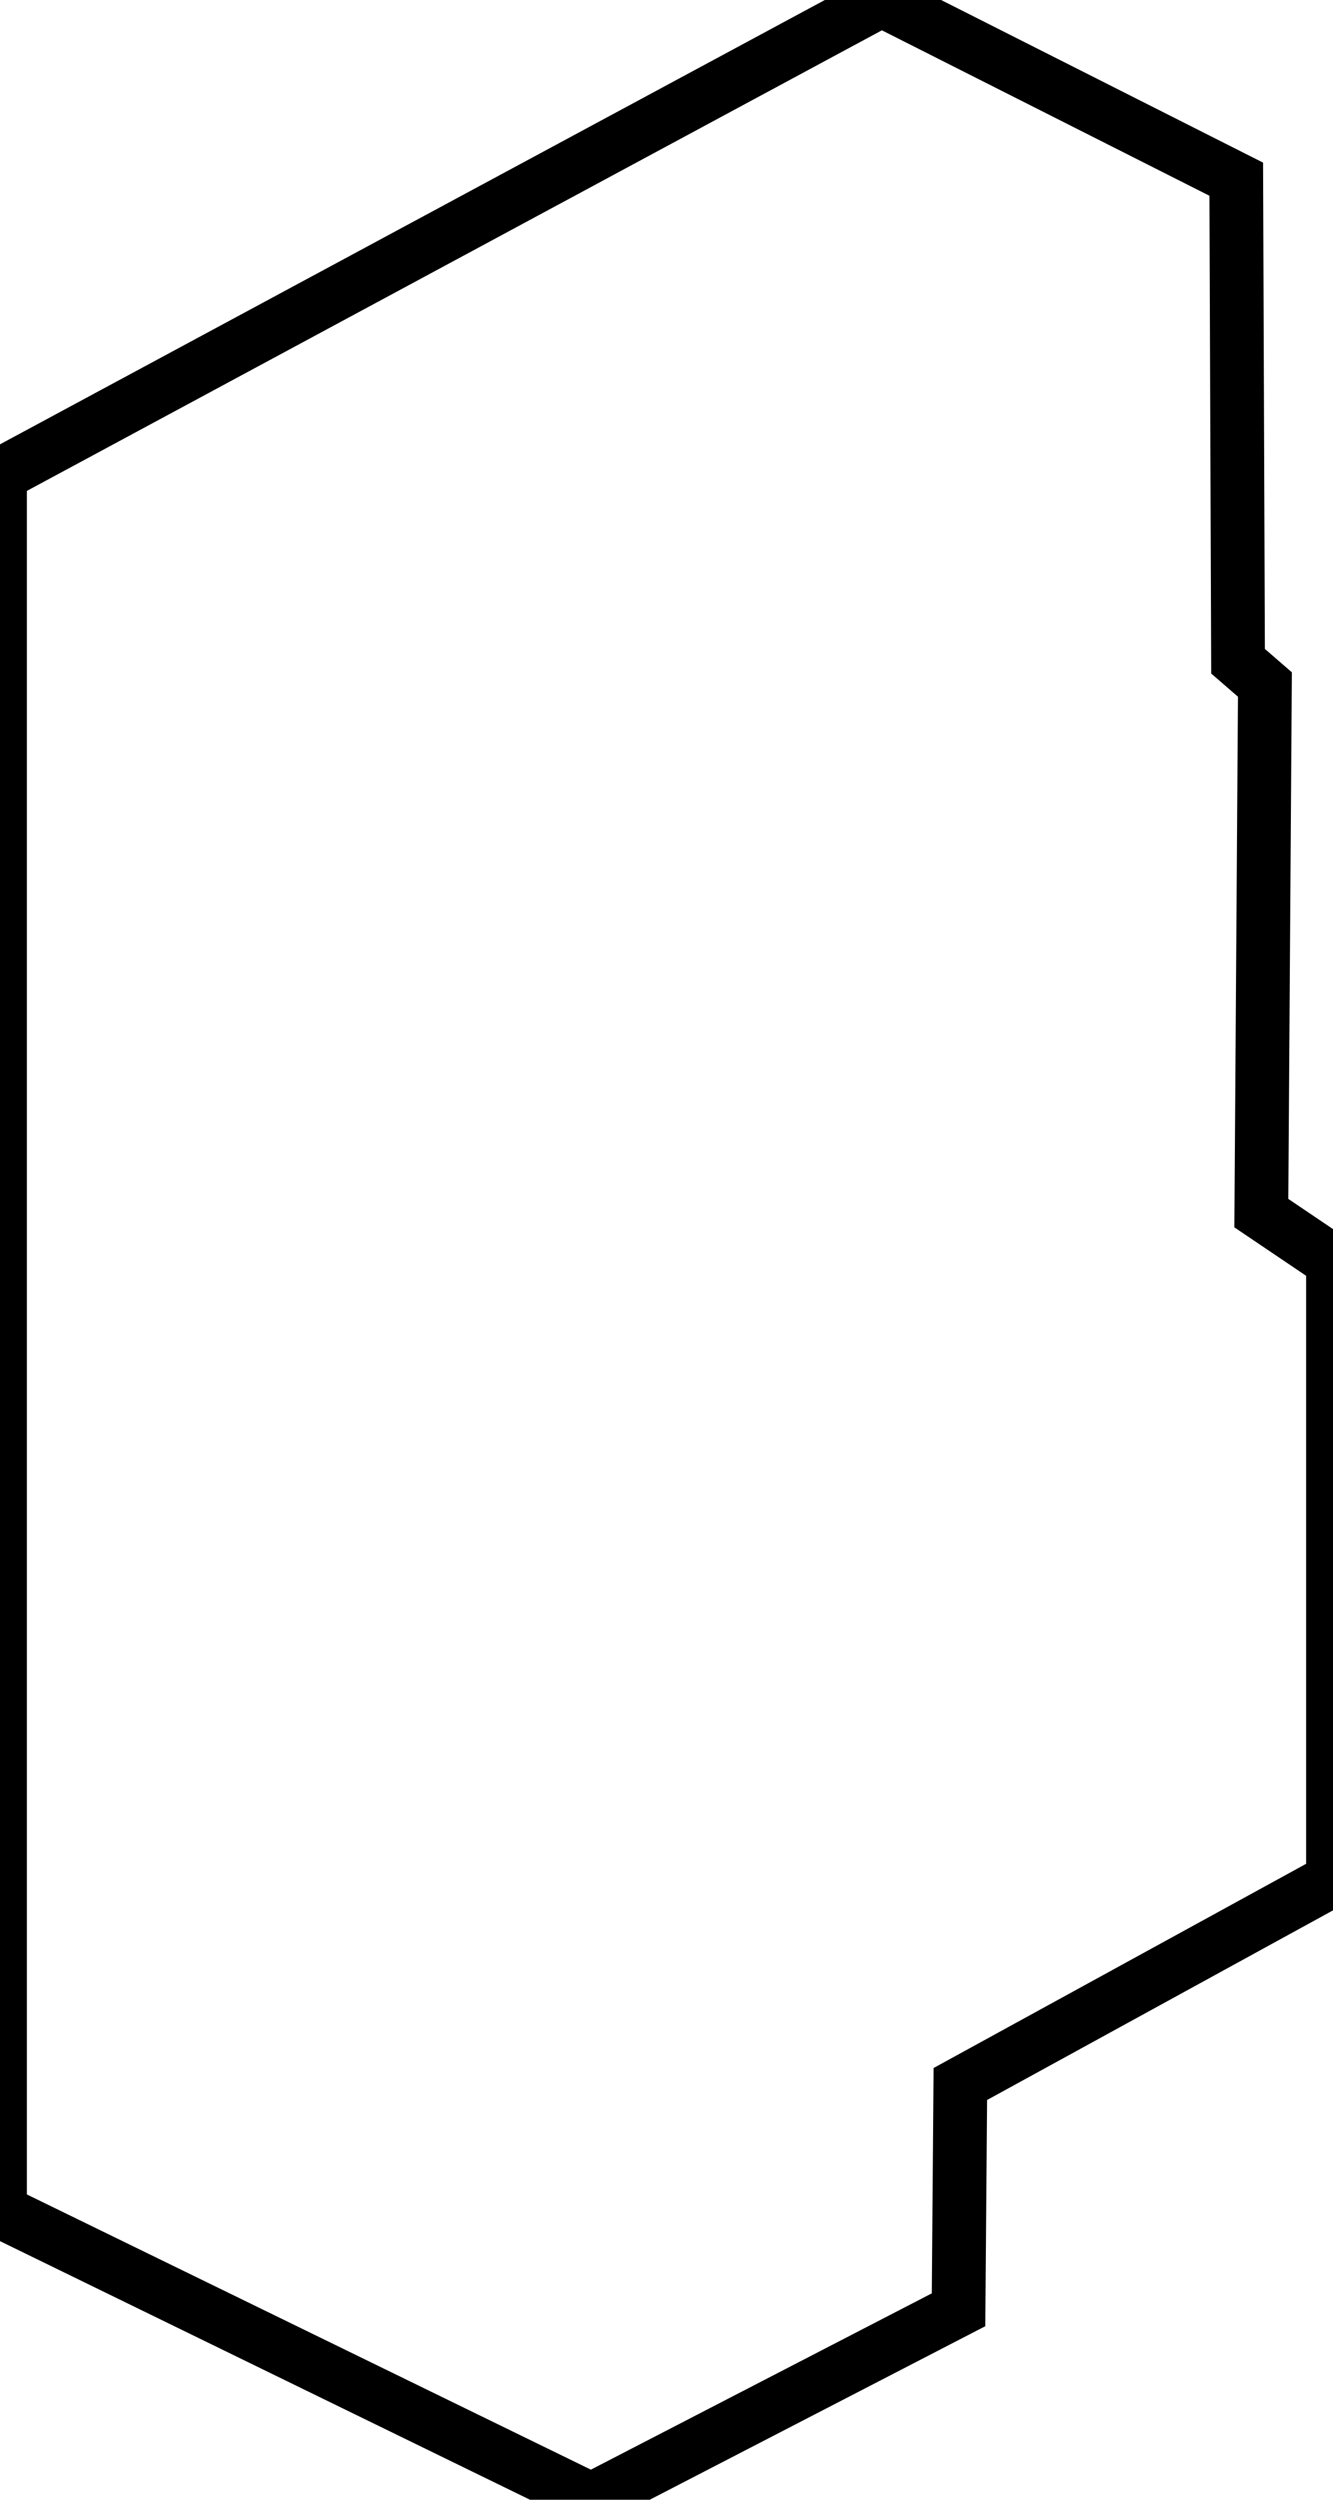 <?xml version="1.0" encoding="utf-8"?>
<!-- Generator: Adobe Illustrator 25.4.1, SVG Export Plug-In . SVG Version: 6.00 Build 0)  -->
<svg version="1.1" id="Layer_1" xmlns="http://www.w3.org/2000/svg" xmlns:xlink="http://www.w3.org/1999/xlink" x="0px" y="0px"
	 width="74.4px" height="139.5px" viewBox="0 0 74.4 139.5" style="enable-background:new 0 0 74.4 139.5;" xml:space="preserve">
<style type="text/css">
	.st0{fill:none;stroke:#000000;stroke-width:3;stroke-miterlimit:10;}
</style>
<g id="Buildings_AYPP">
	<path class="st0" d="M0,26.5v96.9l33,16.1l20.5-10.6l0.1-12.6l20.8-11.4c0,0,0-27,0-34.5l-4-2.7l0.2-29.5l-1.5-1.3L69,10L49.2,0
		L0,26.5z"/>
</g>
</svg>
